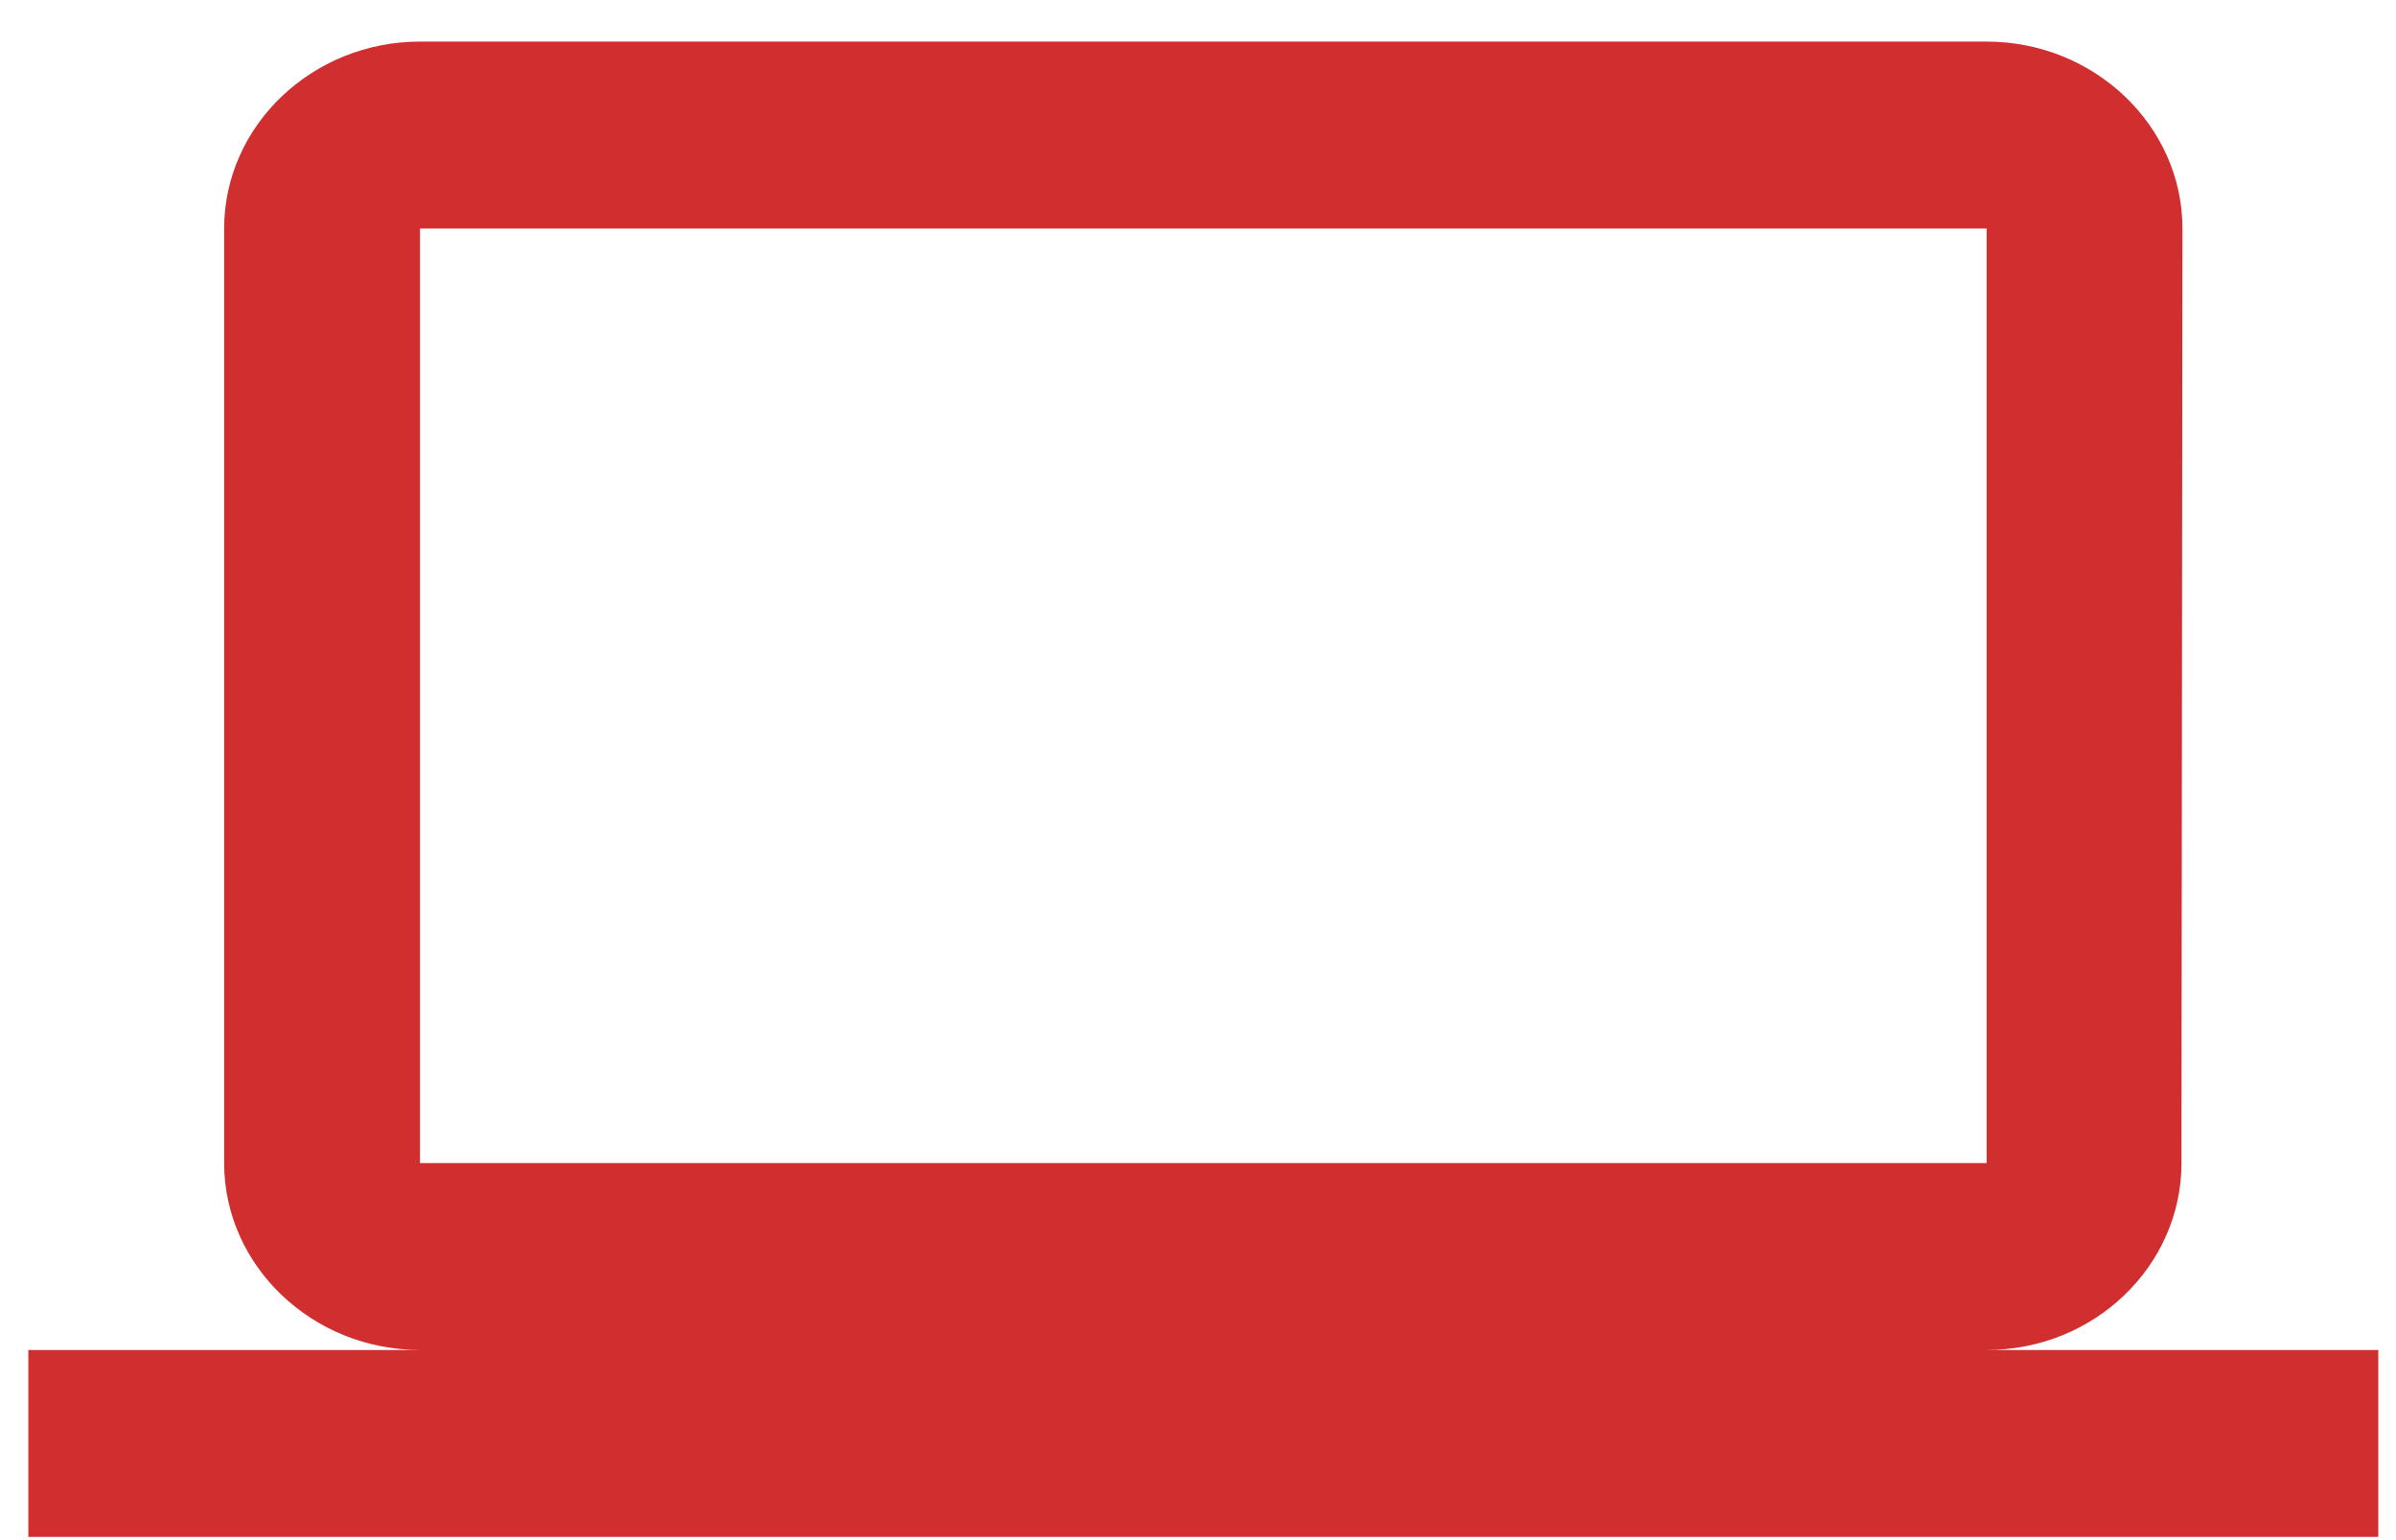 <svg width="56" height="36" viewBox="0 0 56 36" fill="none" xmlns="http://www.w3.org/2000/svg">
<path d="M46.432 31.555C48.95 31.555 50.986 29.589 50.986 27.186L51.009 5.341C51.009 2.938 48.95 0.972 46.432 0.972H9.816C7.299 0.972 5.239 2.938 5.239 5.341V27.186C5.239 29.589 7.299 31.555 9.816 31.555H0.662V35.924H55.586V31.555H46.432ZM9.816 5.341H46.432V27.186H9.816V5.341Z" fill="#D12F2F"/>
</svg>
